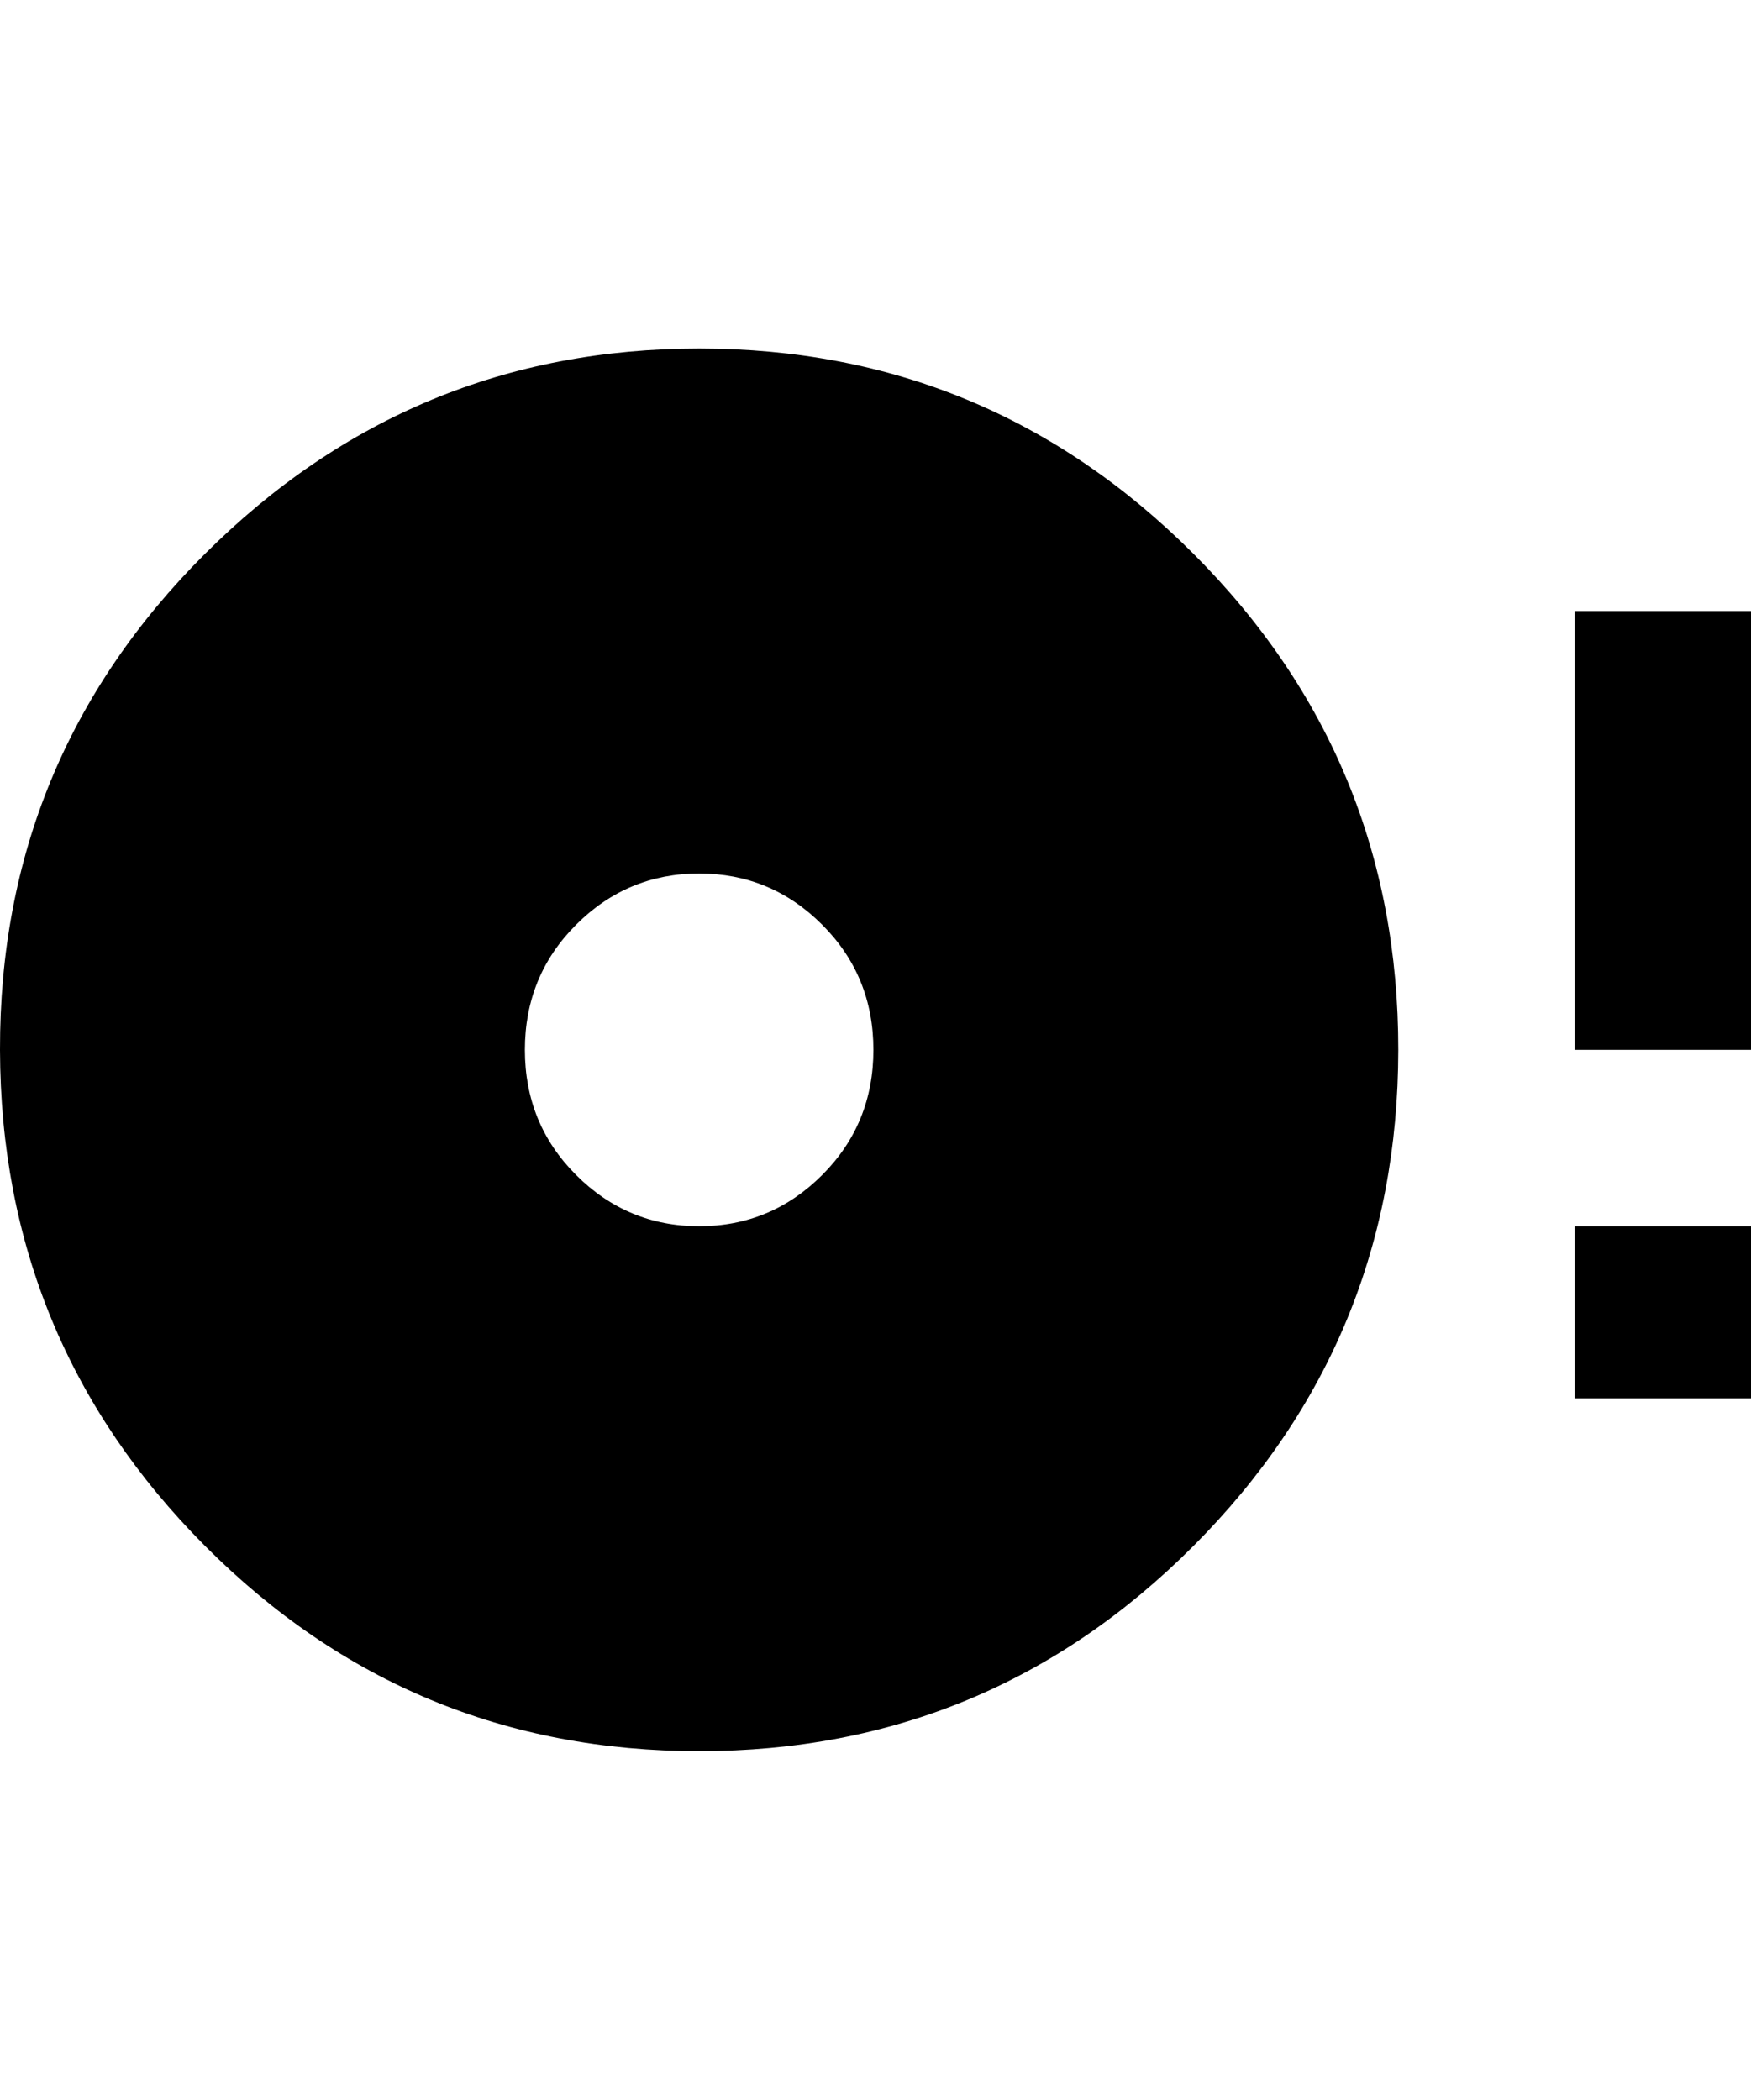 <svg height="1000" width="834.0" xmlns="http://www.w3.org/2000/svg"><path d="m750 666v-82h84v82h-84z m0-375h84v209h-84v-209z m-417-125q137.7 0 235.4 97.7t97.6 236.3-97.6 236.3-235.4 97.7-235.3-97.7-97.7-236.3 97.7-236.3 235.3-97.7z m0 418q34.2 0 58.6-24.4t24.4-59.6-24.4-59.6-58.6-24.4-58.6 24.4-24.4 59.6 24.4 59.6 58.6 24.4z" /></svg>